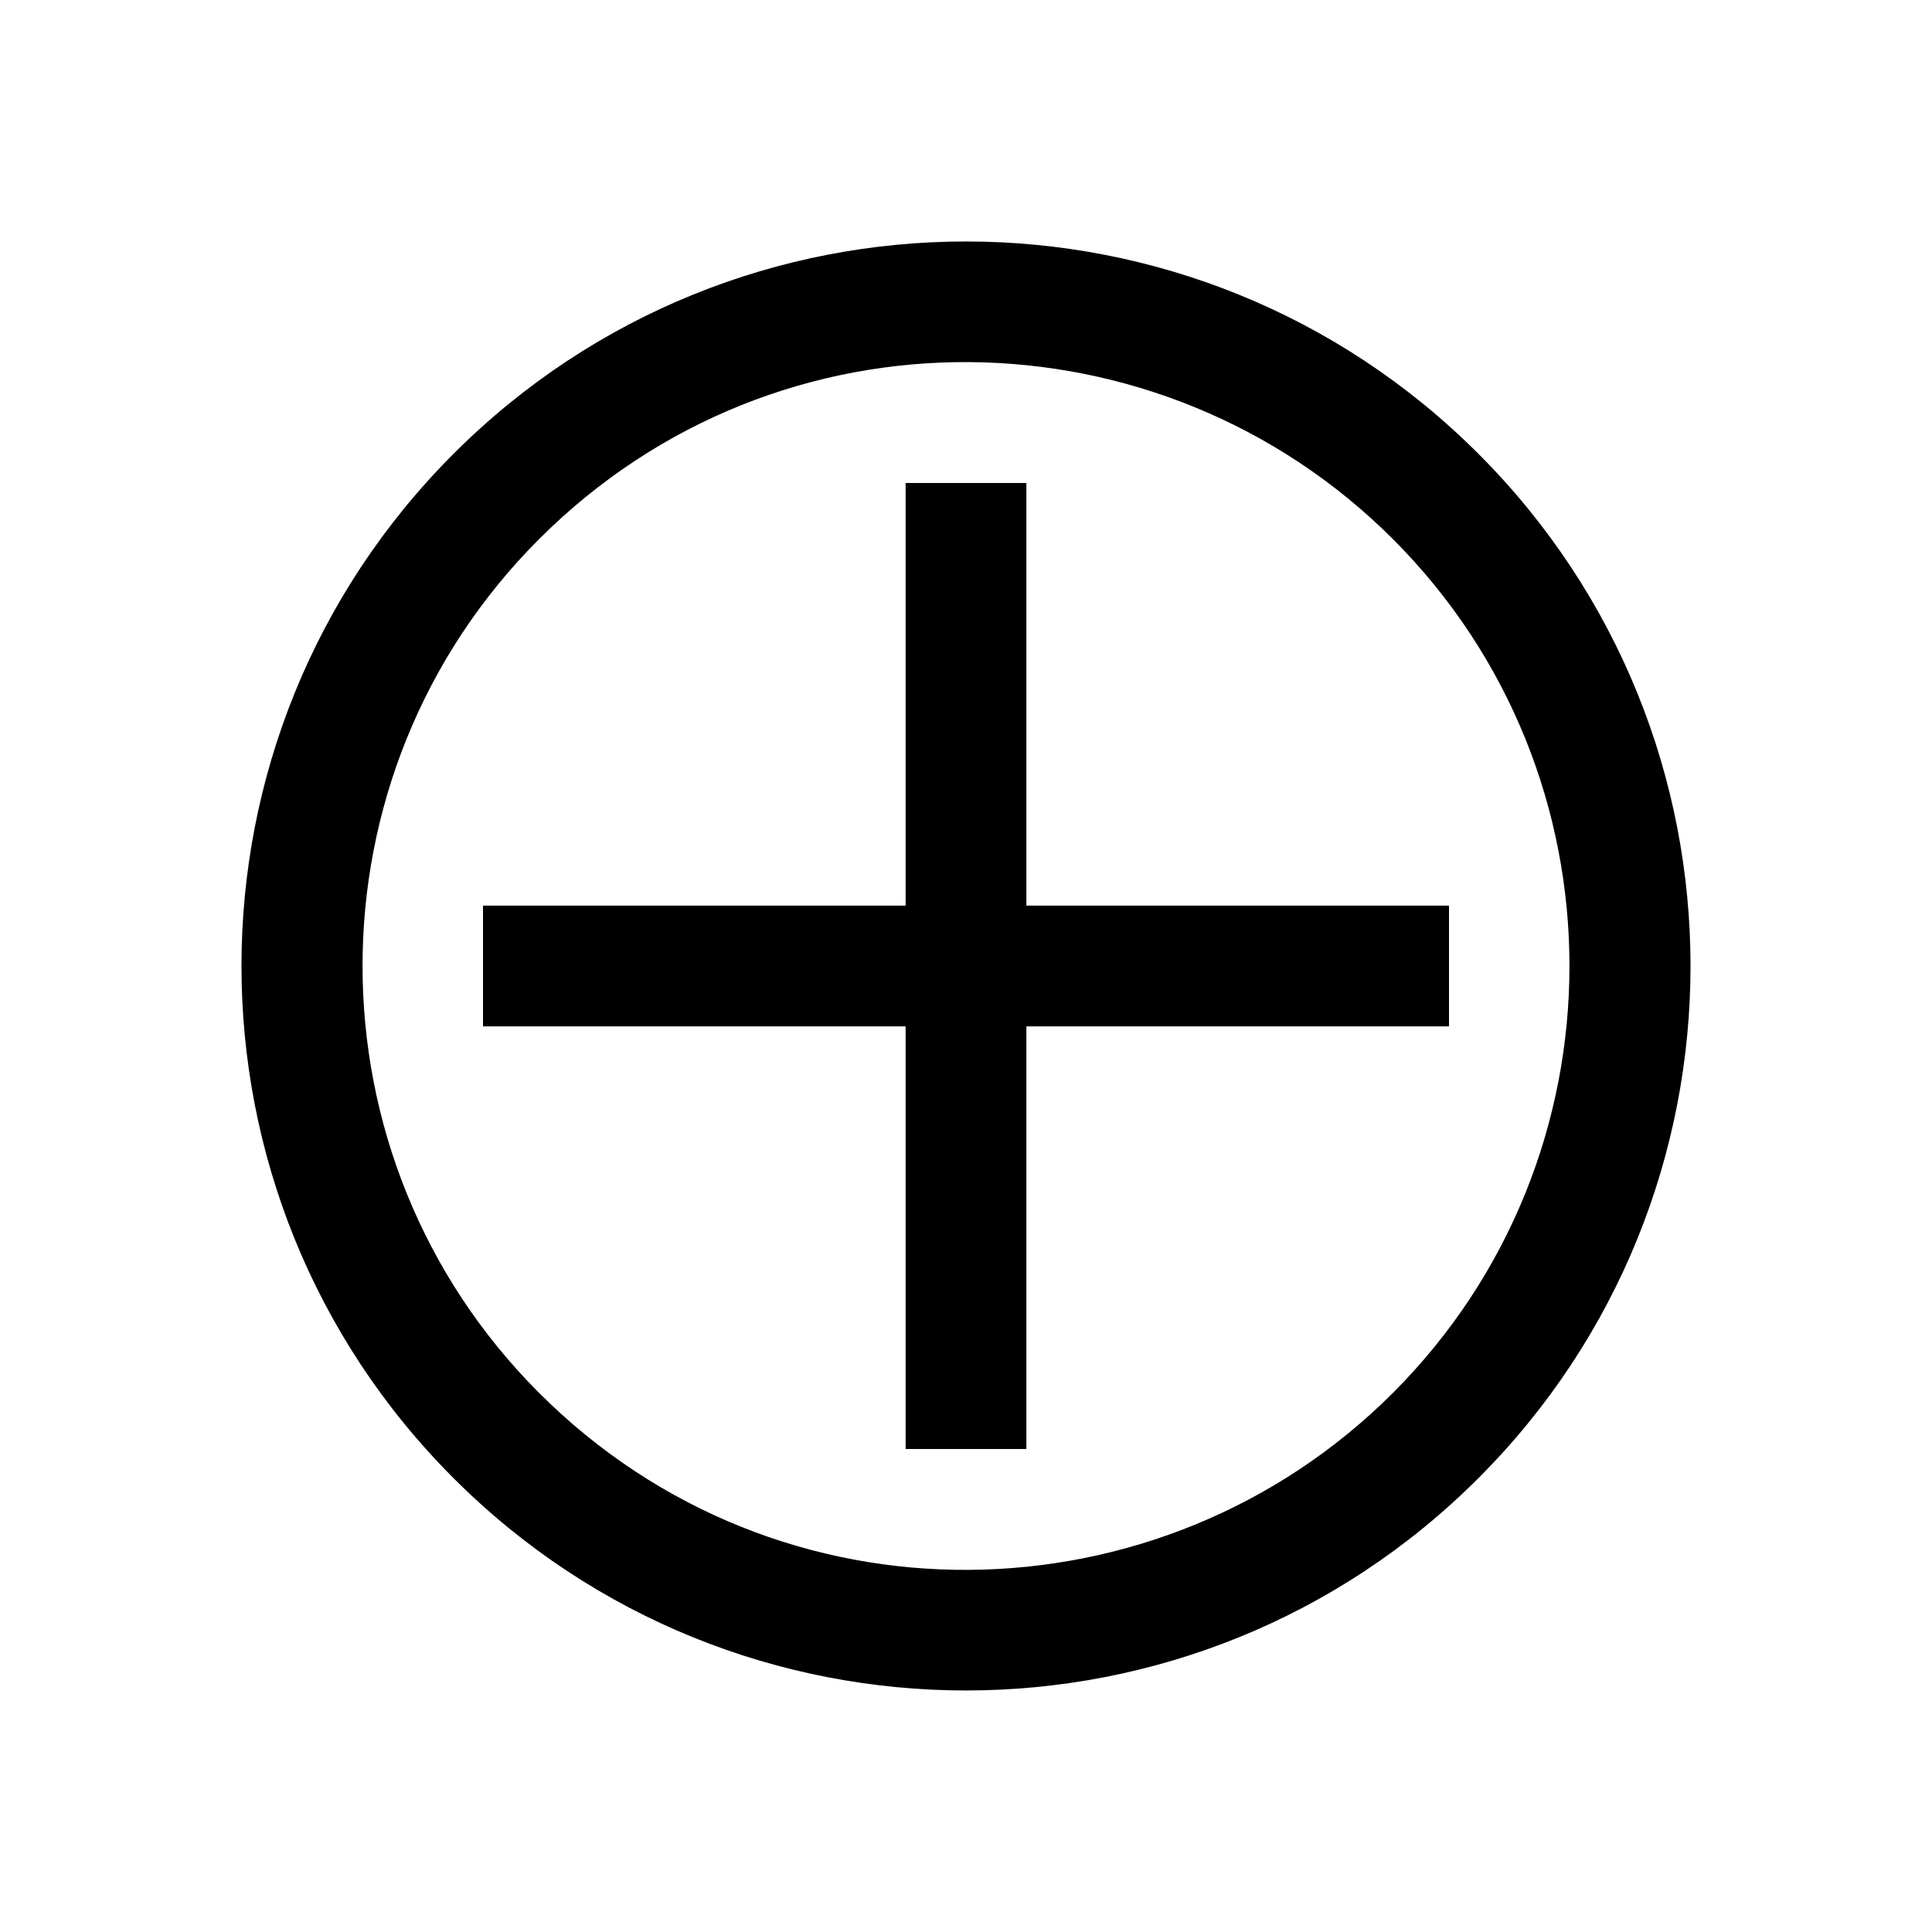 <?xml version="1.0" encoding="utf-8"?><!-- Uploaded to: SVG Repo, www.svgrepo.com, Generator: SVG Repo Mixer Tools -->
<svg version="1.1" id="Uploaded to svgrepo.com" xmlns="http://www.w3.org/2000/svg" xmlns:xlink="http://www.w3.org/1999/xlink"
	 width="100%" height="100%" viewBox="0 0 32 32" xml:space="preserve">
<path fill="currentColor" d="M24,15v2h-7v7h-2v-7H8v-2h7V8h2v7H24z M24.485,24.485c-4.686,4.686-12.284,4.686-16.971,0
	c-4.686-4.686-4.686-12.284,0-16.971c4.687-4.686,12.284-4.686,16.971,0C29.172,12.201,29.172,19.799,24.485,24.485z M23.071,8.929
	c-3.842-3.842-10.167-3.975-14.142,0c-3.899,3.899-3.899,10.243,0,14.142c3.975,3.975,10.301,3.841,14.142,0
	C26.97,19.172,26.97,12.828,23.071,8.929z"/>
</svg>
